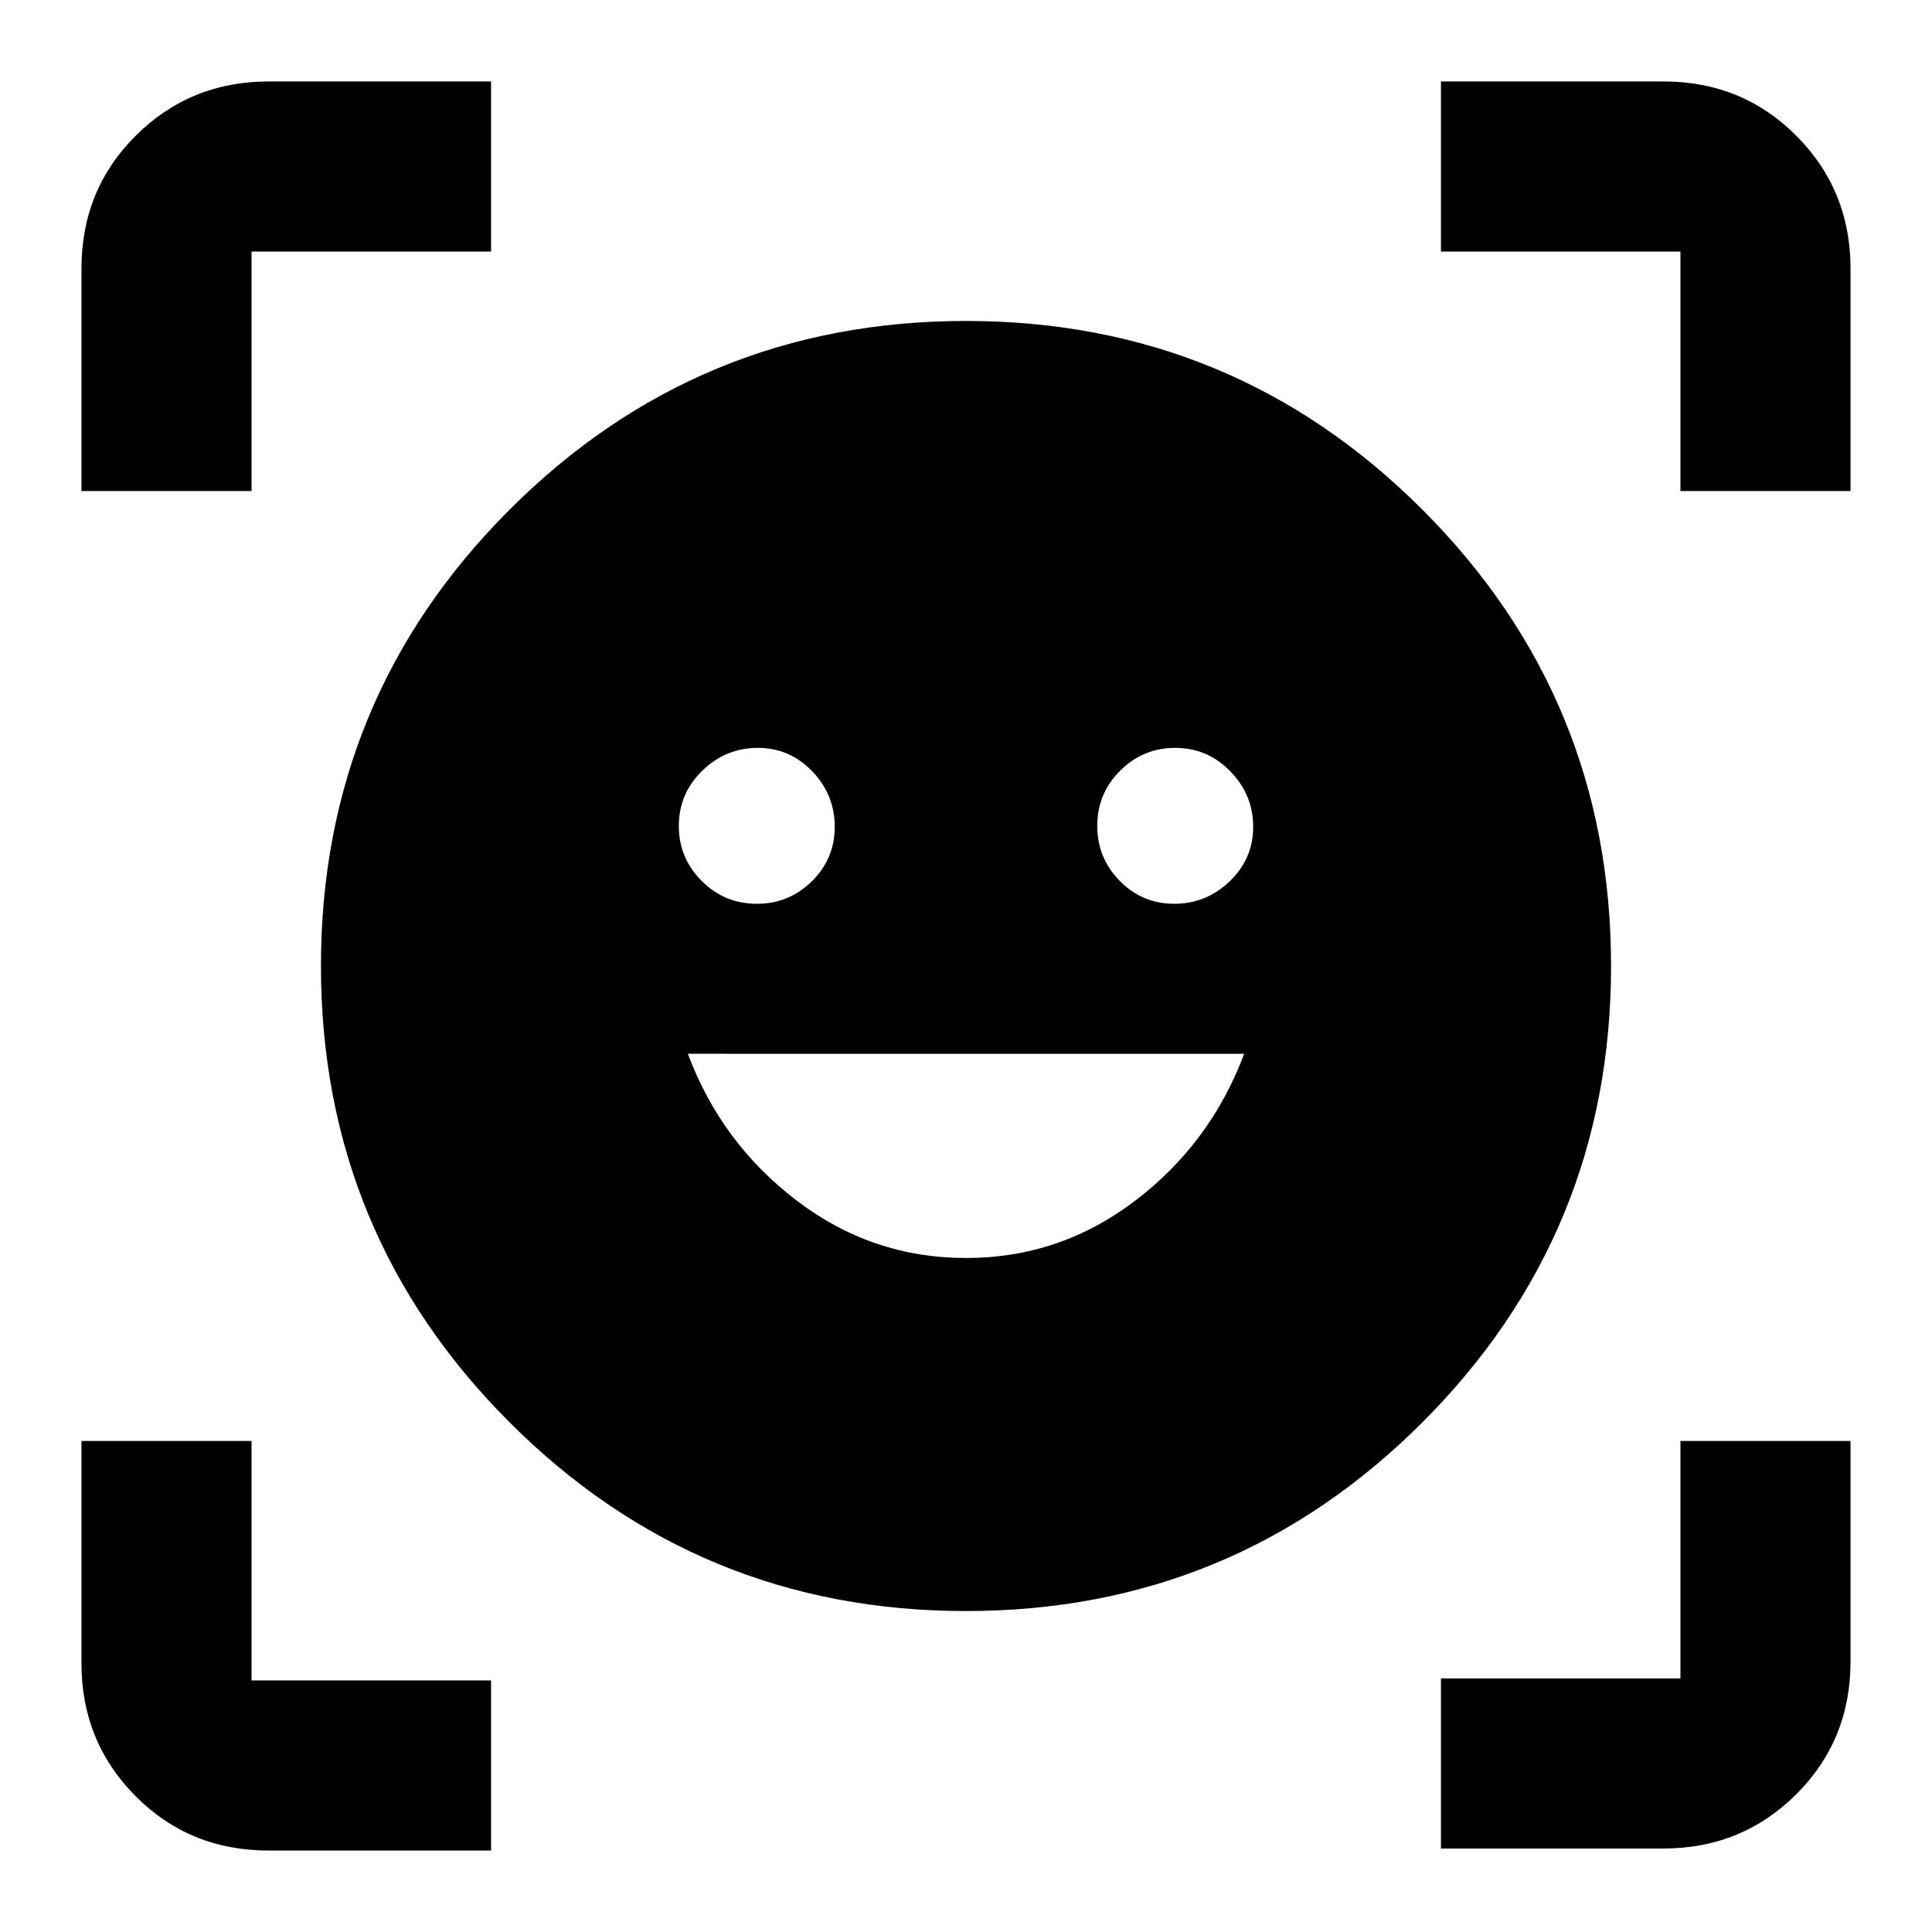<svg xmlns="http://www.w3.org/2000/svg" height="20" viewBox="0 -960 960 960" width="20"><path d="M480-800.52q133.01 0 226.77 93.75 93.75 93.76 93.75 226.77t-93.75 226.77Q613.01-159.48 480-159.48t-226.77-93.75Q159.48-346.99 159.48-480t93.75-226.77q93.76-93.75 226.77-93.75Zm.01 465.61q46.75 0 84.2-28.58 37.44-28.58 54.01-72.9H341.78q16.57 44.32 54.02 72.9 37.45 28.58 84.21 28.58ZM337.3-549.58q0 15.89 11.34 27.28t27.48 11.39q15.89 0 27.28-11.18 11.38-11.18 11.38-27.08 0-15.9-11.18-27.56-11.18-11.66-27.07-11.66-15.9 0-27.56 11.34-11.67 11.34-11.67 27.47Zm207.92 0q0 15.89 11.18 27.28t27.07 11.39q15.9 0 27.56-11.18 11.67-11.18 11.67-27.08 0-15.9-11.34-27.56-11.34-11.66-27.48-11.66-15.89 0-27.28 11.34-11.38 11.34-11.38 27.47ZM40.48-716v-110.52q0-39.24 27.03-66.12 27.03-26.88 65.97-26.88H244V-835H125v119H40.48ZM244-40.48H133.48q-39.24 0-66.12-27.03-26.88-27.03-26.88-65.97V-244H125v119h119v84.52Zm472-1V-126h119v-118h84.52v109.52q0 39.24-27.03 66.12-27.03 26.88-65.97 26.88H716ZM835-716v-119H716v-84.52h110.52q39.24 0 66.12 27.03 26.88 27.03 26.88 65.97V-716H835Z"/></svg>